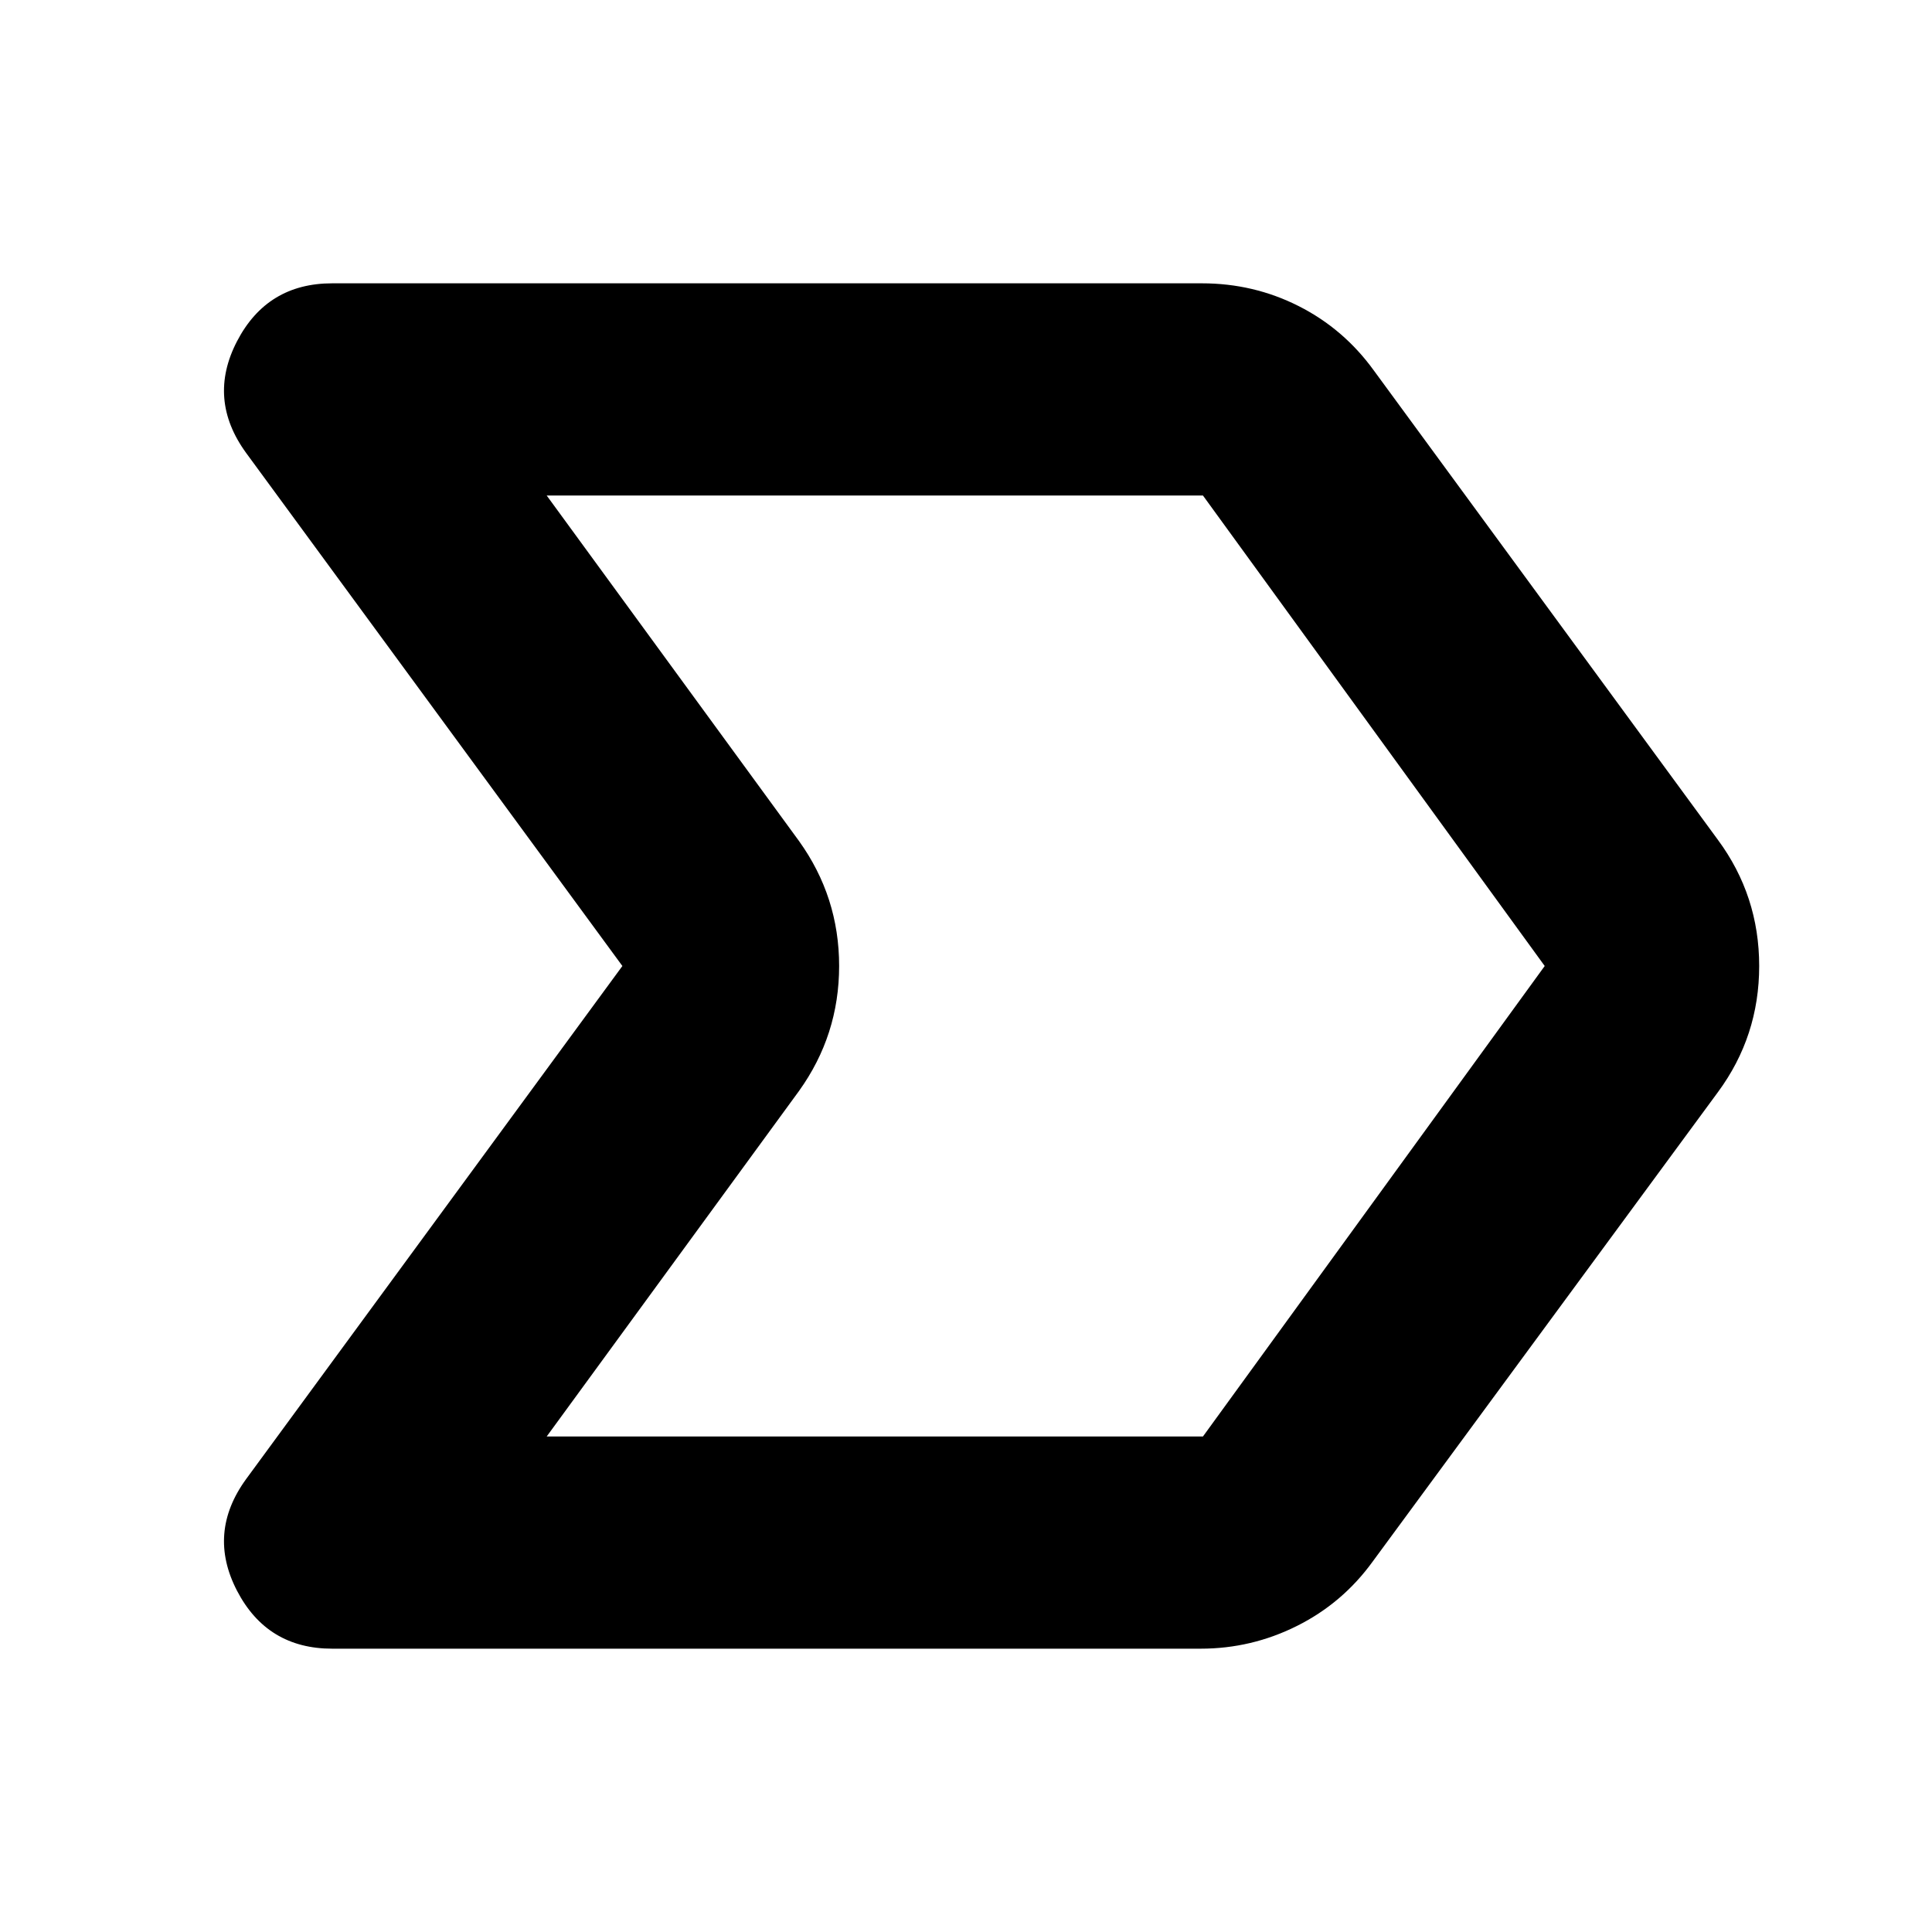 <svg xmlns="http://www.w3.org/2000/svg" height="24" viewBox="0 -960 960 960" width="24"><path d="M596.61-140.78H165.09q-32.35 0-47.31-28.78-14.95-28.79 4.57-55.57L309.26-480 122.35-734.87q-19.52-26.78-4.57-55.57 14.96-28.78 47.31-28.78h432.08q25.79 0 48.16 11.33 22.37 11.32 37.32 31.98L853.61-542.7q20.52 27.79 20.52 62.7 0 34.91-20.52 62.7L682.09-184.09q-14.96 20.66-37.58 31.98-22.62 11.33-47.9 11.33ZM271.65-246.22h326.09L767.56-480 597.74-713.78H271.65L397-542.13q19.96 27.78 19.96 62.13T397-417.87L271.65-246.22ZM519.61-480Z"/></svg>